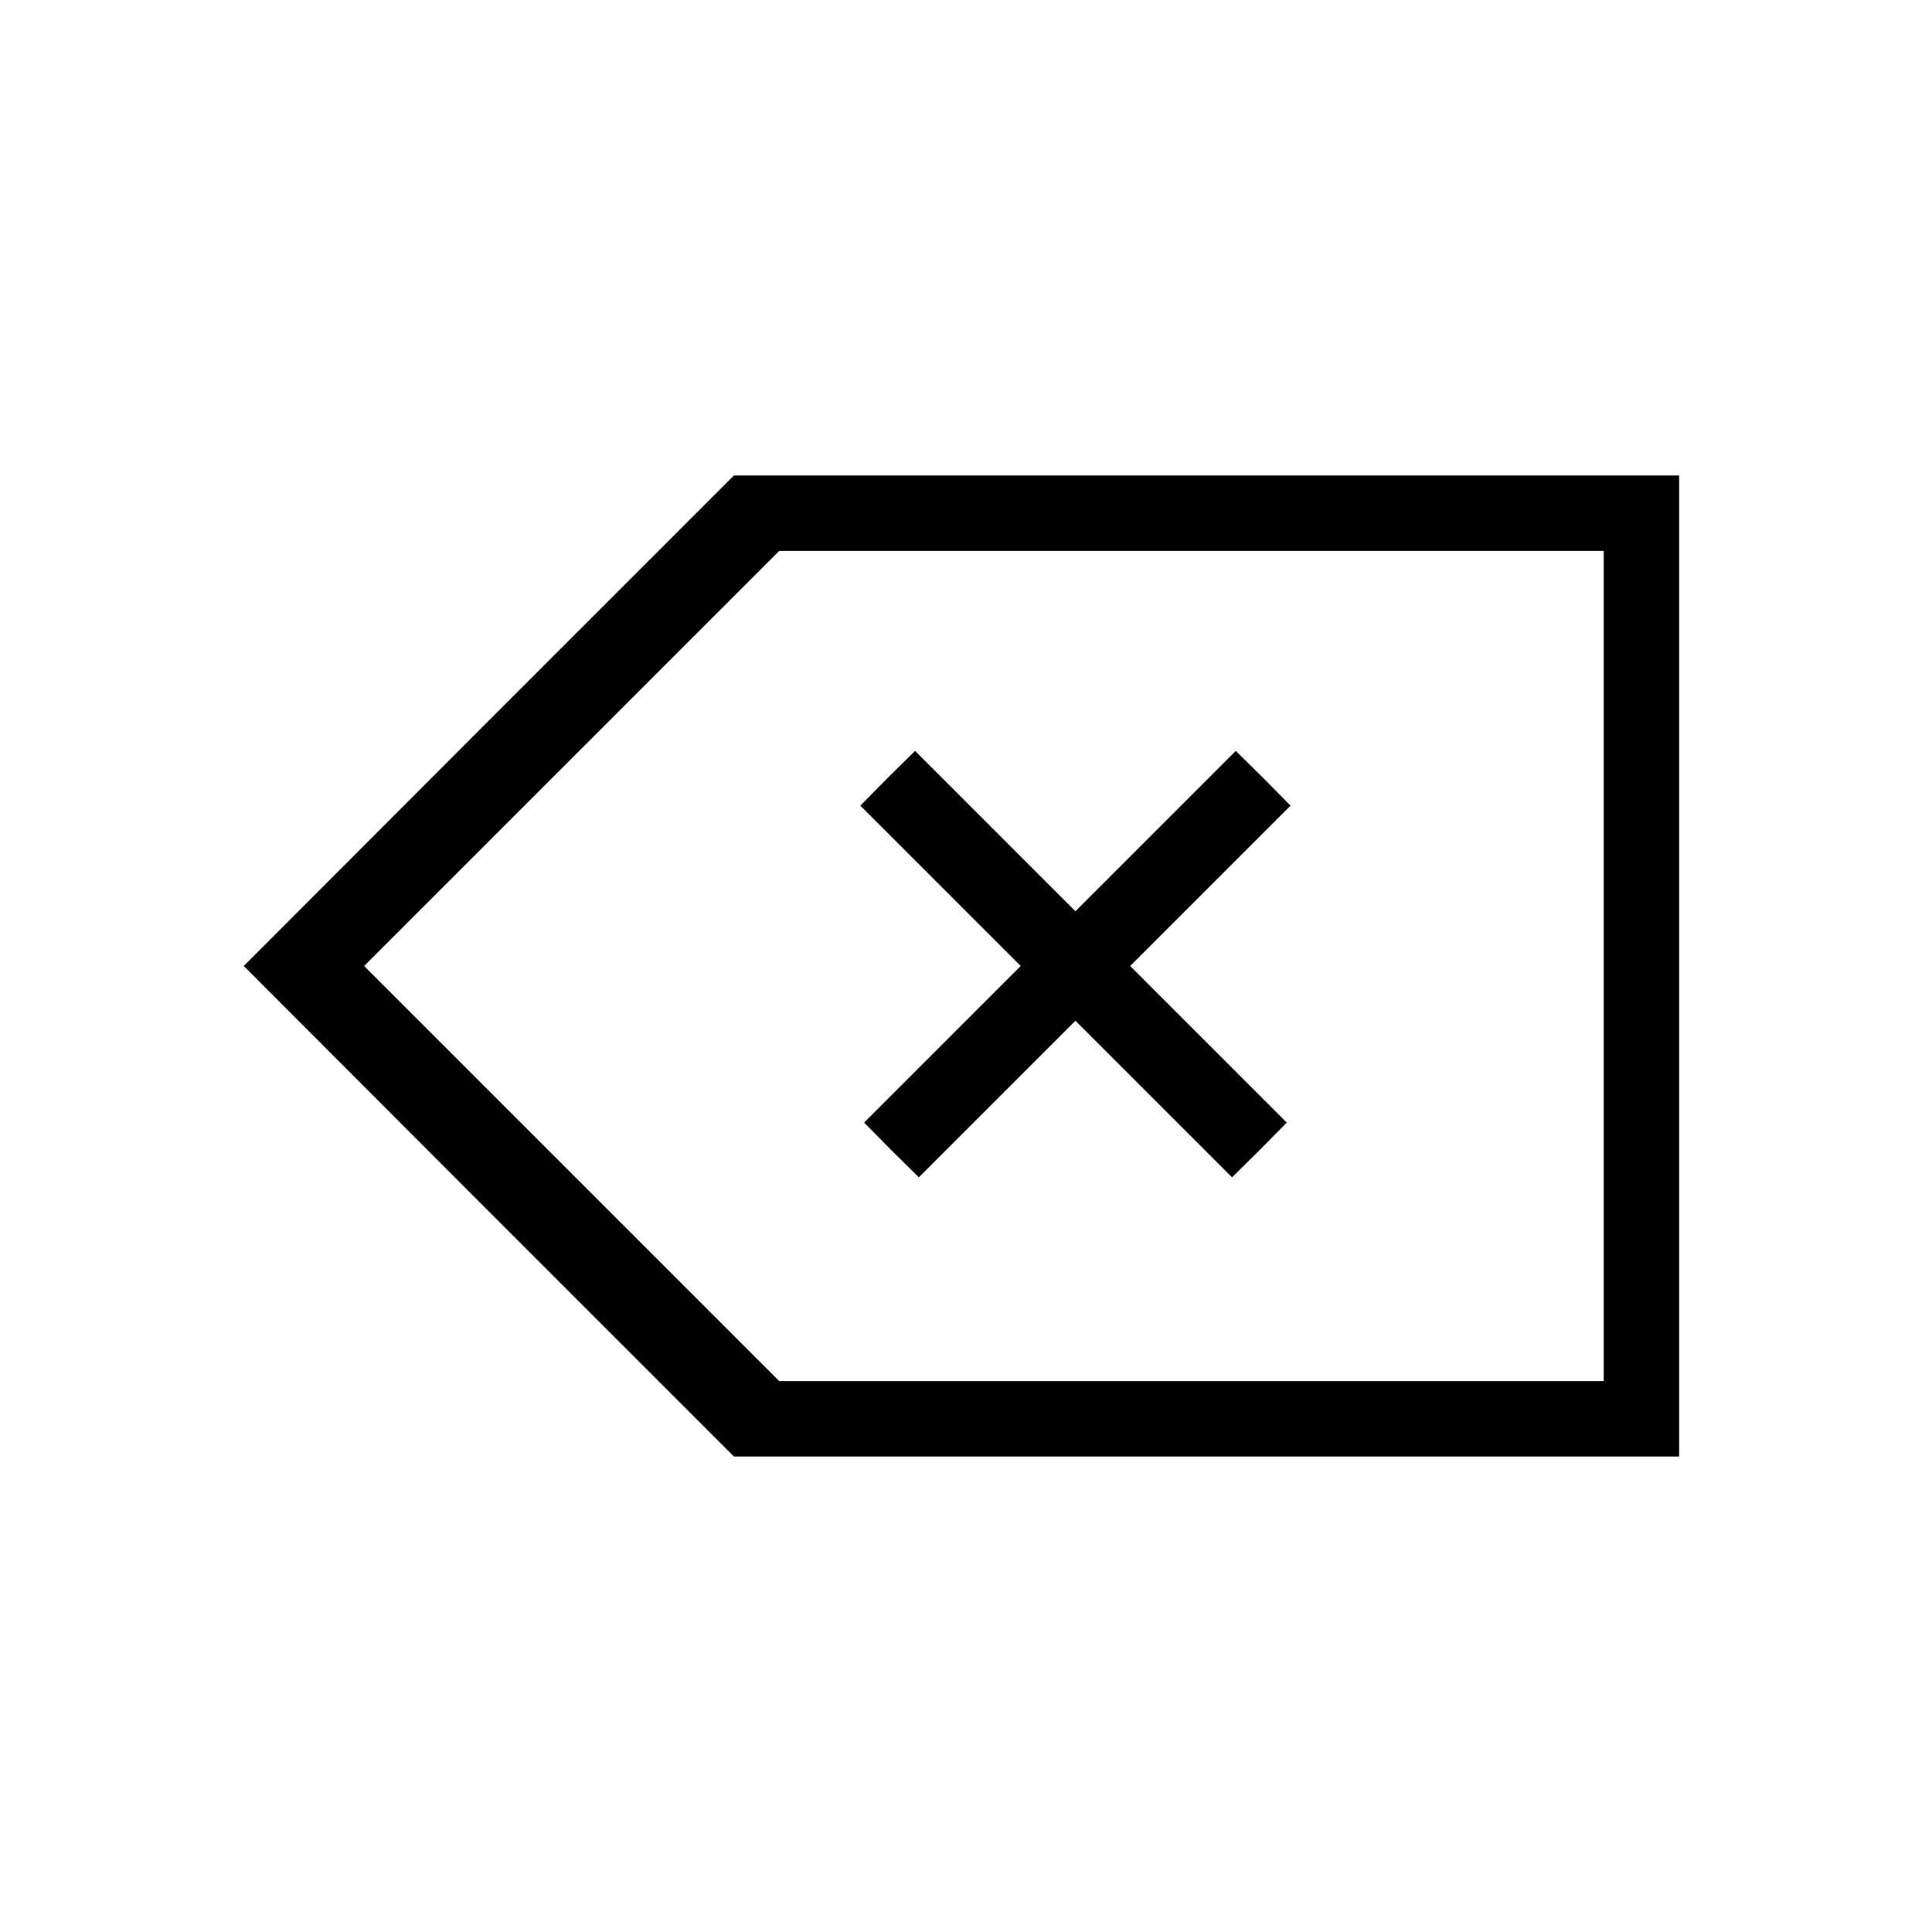<?xml version="1.0" standalone="no"?>
<!DOCTYPE svg PUBLIC "-//W3C//DTD SVG 20010904//EN"
 "http://www.w3.org/TR/2001/REC-SVG-20010904/DTD/svg10.dtd">
<svg version="1.0" xmlns="http://www.w3.org/2000/svg"
 width="36864pt" height="36864pt" viewBox="0 0 36864 36864"
 preserveAspectRatio="xMidYMid meet">
<g transform="translate(0,36864) scale(7.2,-7.2)"
fill="#000000" stroke="none">
<path d="M1295 3210 l-649 -650 649 -650 650 -650 1253 0 1252 0 0 1300 0
1300 -1252 0 -1253 0 -650 -650z m2955 -650 l0 -1100 -1093 0 -1092 0 -550
550 -550 550 550 550 550 550 1092 0 1093 0 0 -1100z"/>
<path d="M2352 3058 l-72 -73 212 -212 213 -213 -208 -208 -207 -207 72 -73
73 -72 207 207 208 208 208 -208 207 -207 73 72 72 73 -207 207 -208 208 213
213 212 212 -72 73 -73 72 -212 -212 -213 -213 -213 213 -212 212 -73 -72z"/>
</g>
</svg>
